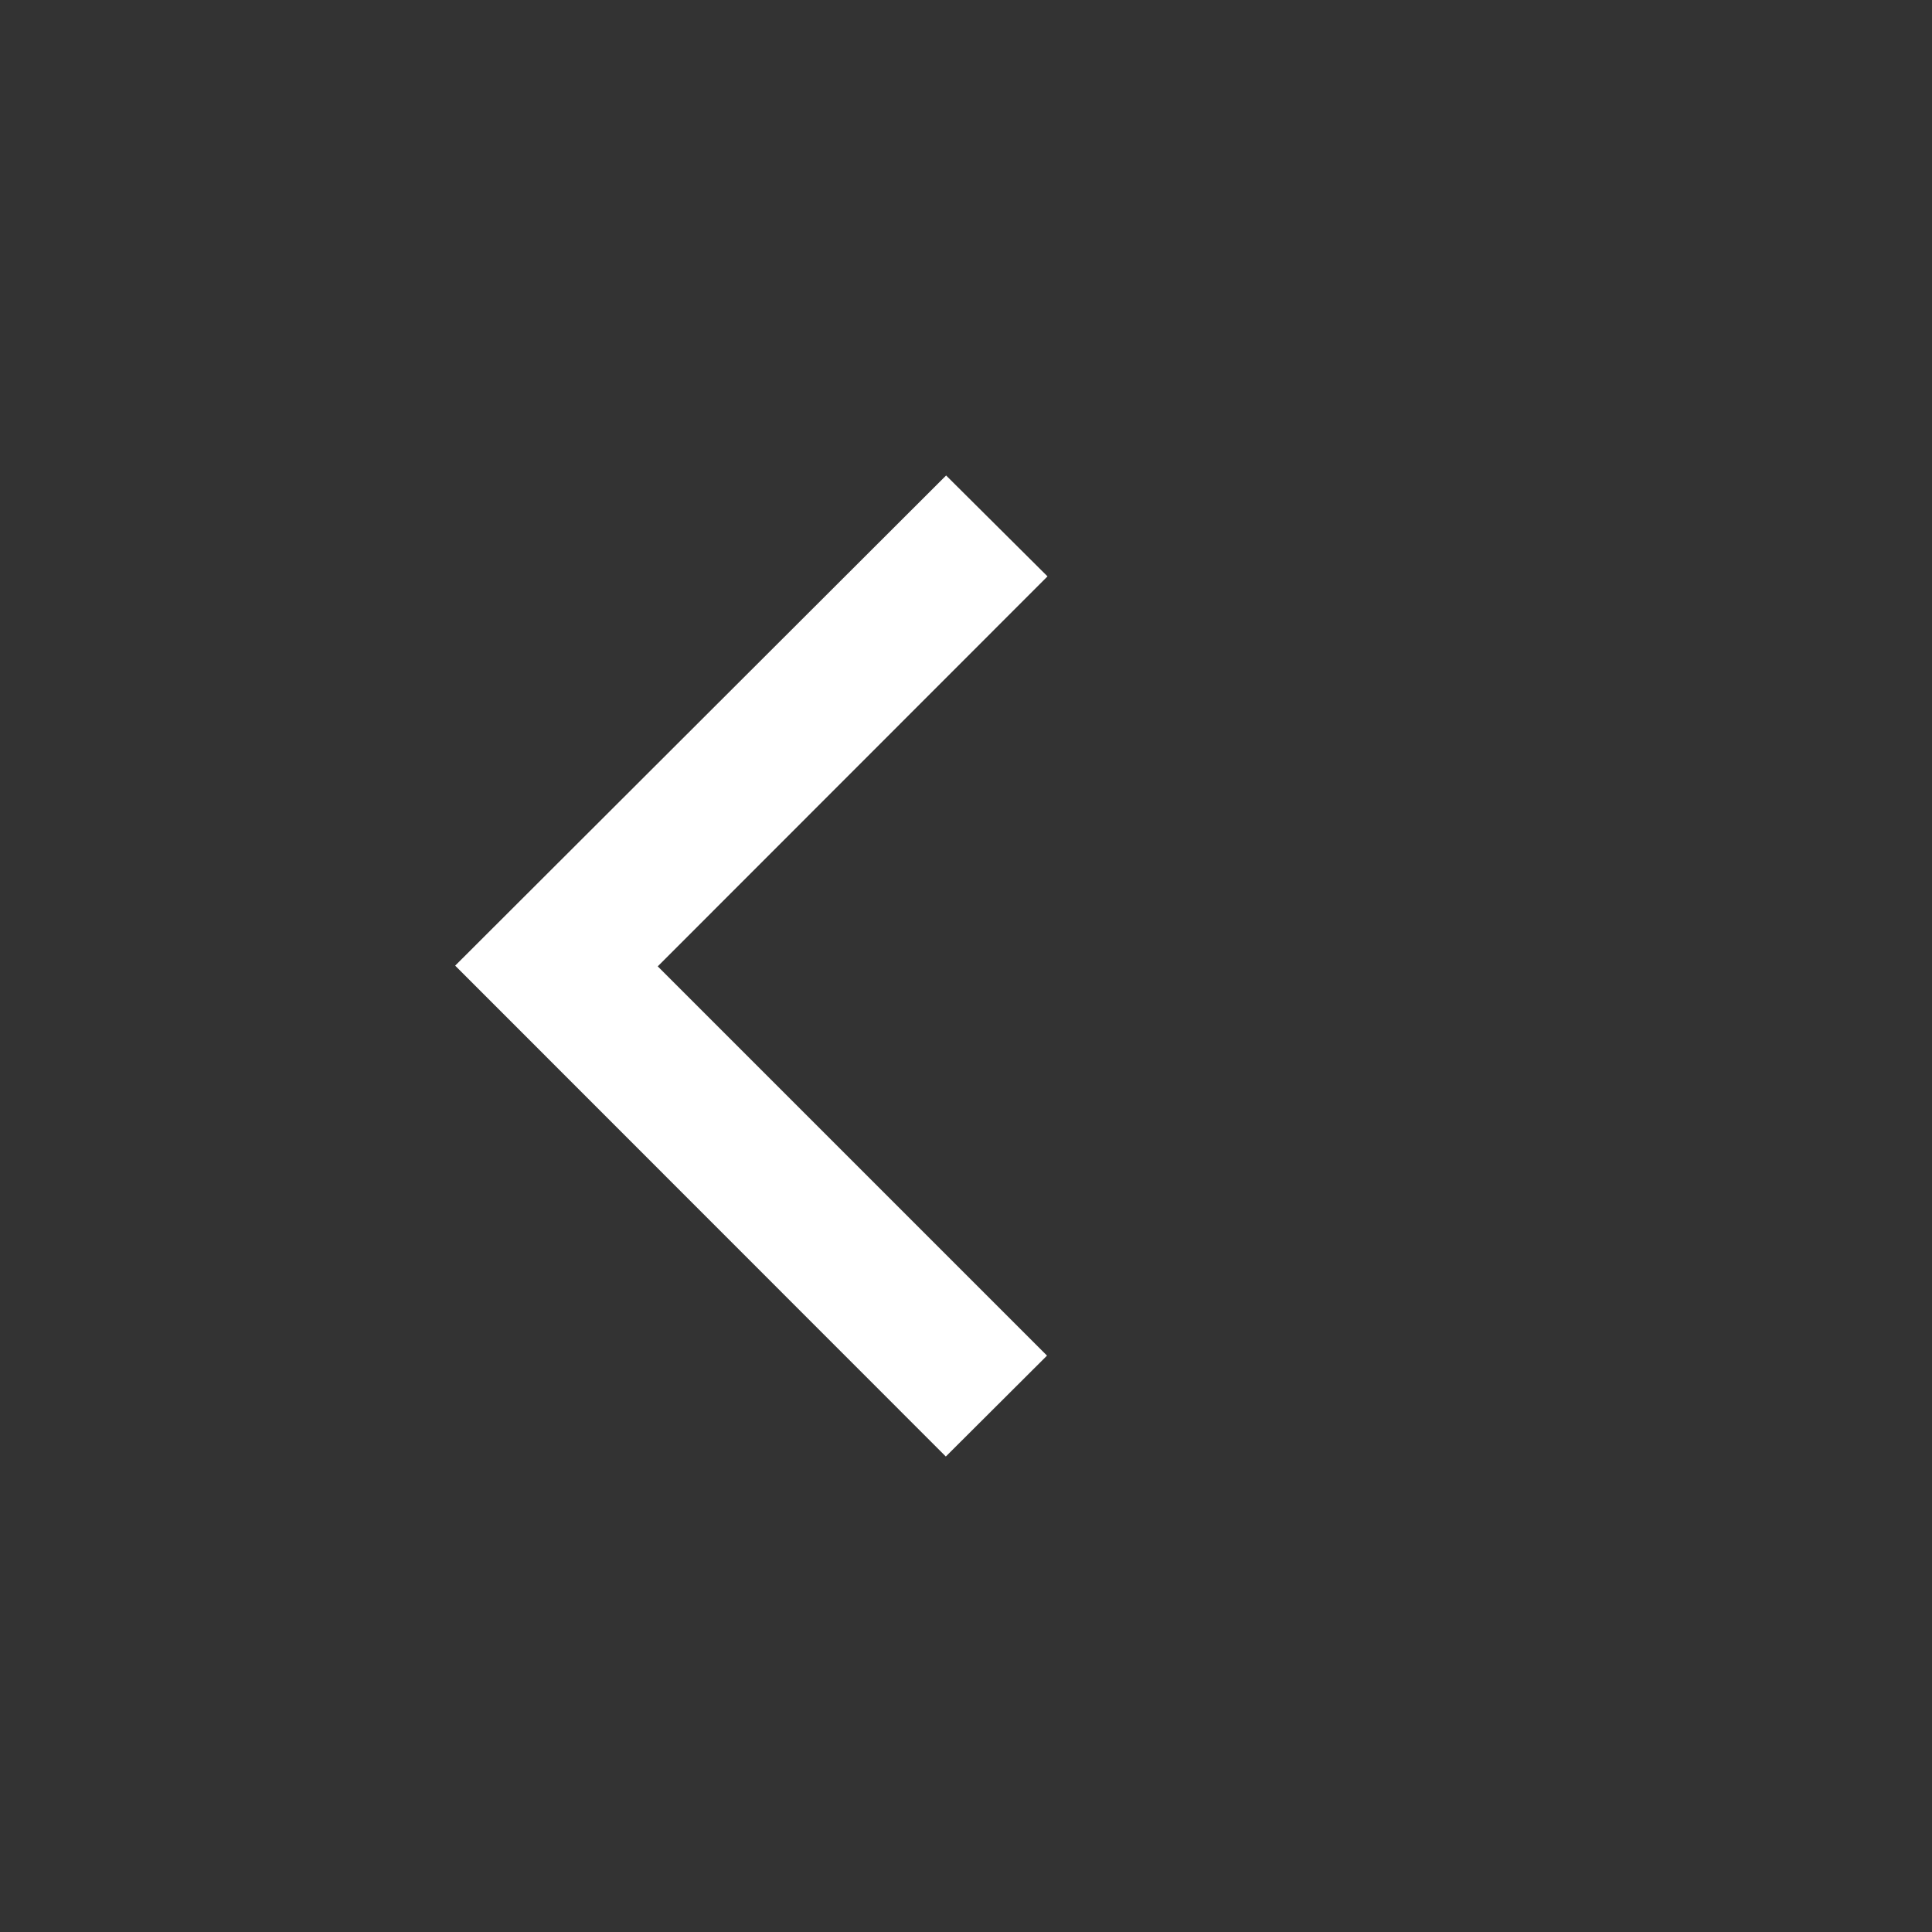 <svg xmlns="http://www.w3.org/2000/svg" width="27" height="27" viewBox="0 0 27 27"><rect x="0" y="0" width="27" height="27" fill="#333333" stroke="none"/><defs id="defs4168"><style id="style4170">.cls-1 { fill: #fff; fill-rule: evenodd; }</style></defs><path id="_" class="cls-1" d="M14.639 8.055l-5.447 5.45 5.44 5.44-1.414 1.41-6.857-6.86 6.861-6.85z" fill="#fff" fill-rule="evenodd"/></svg>